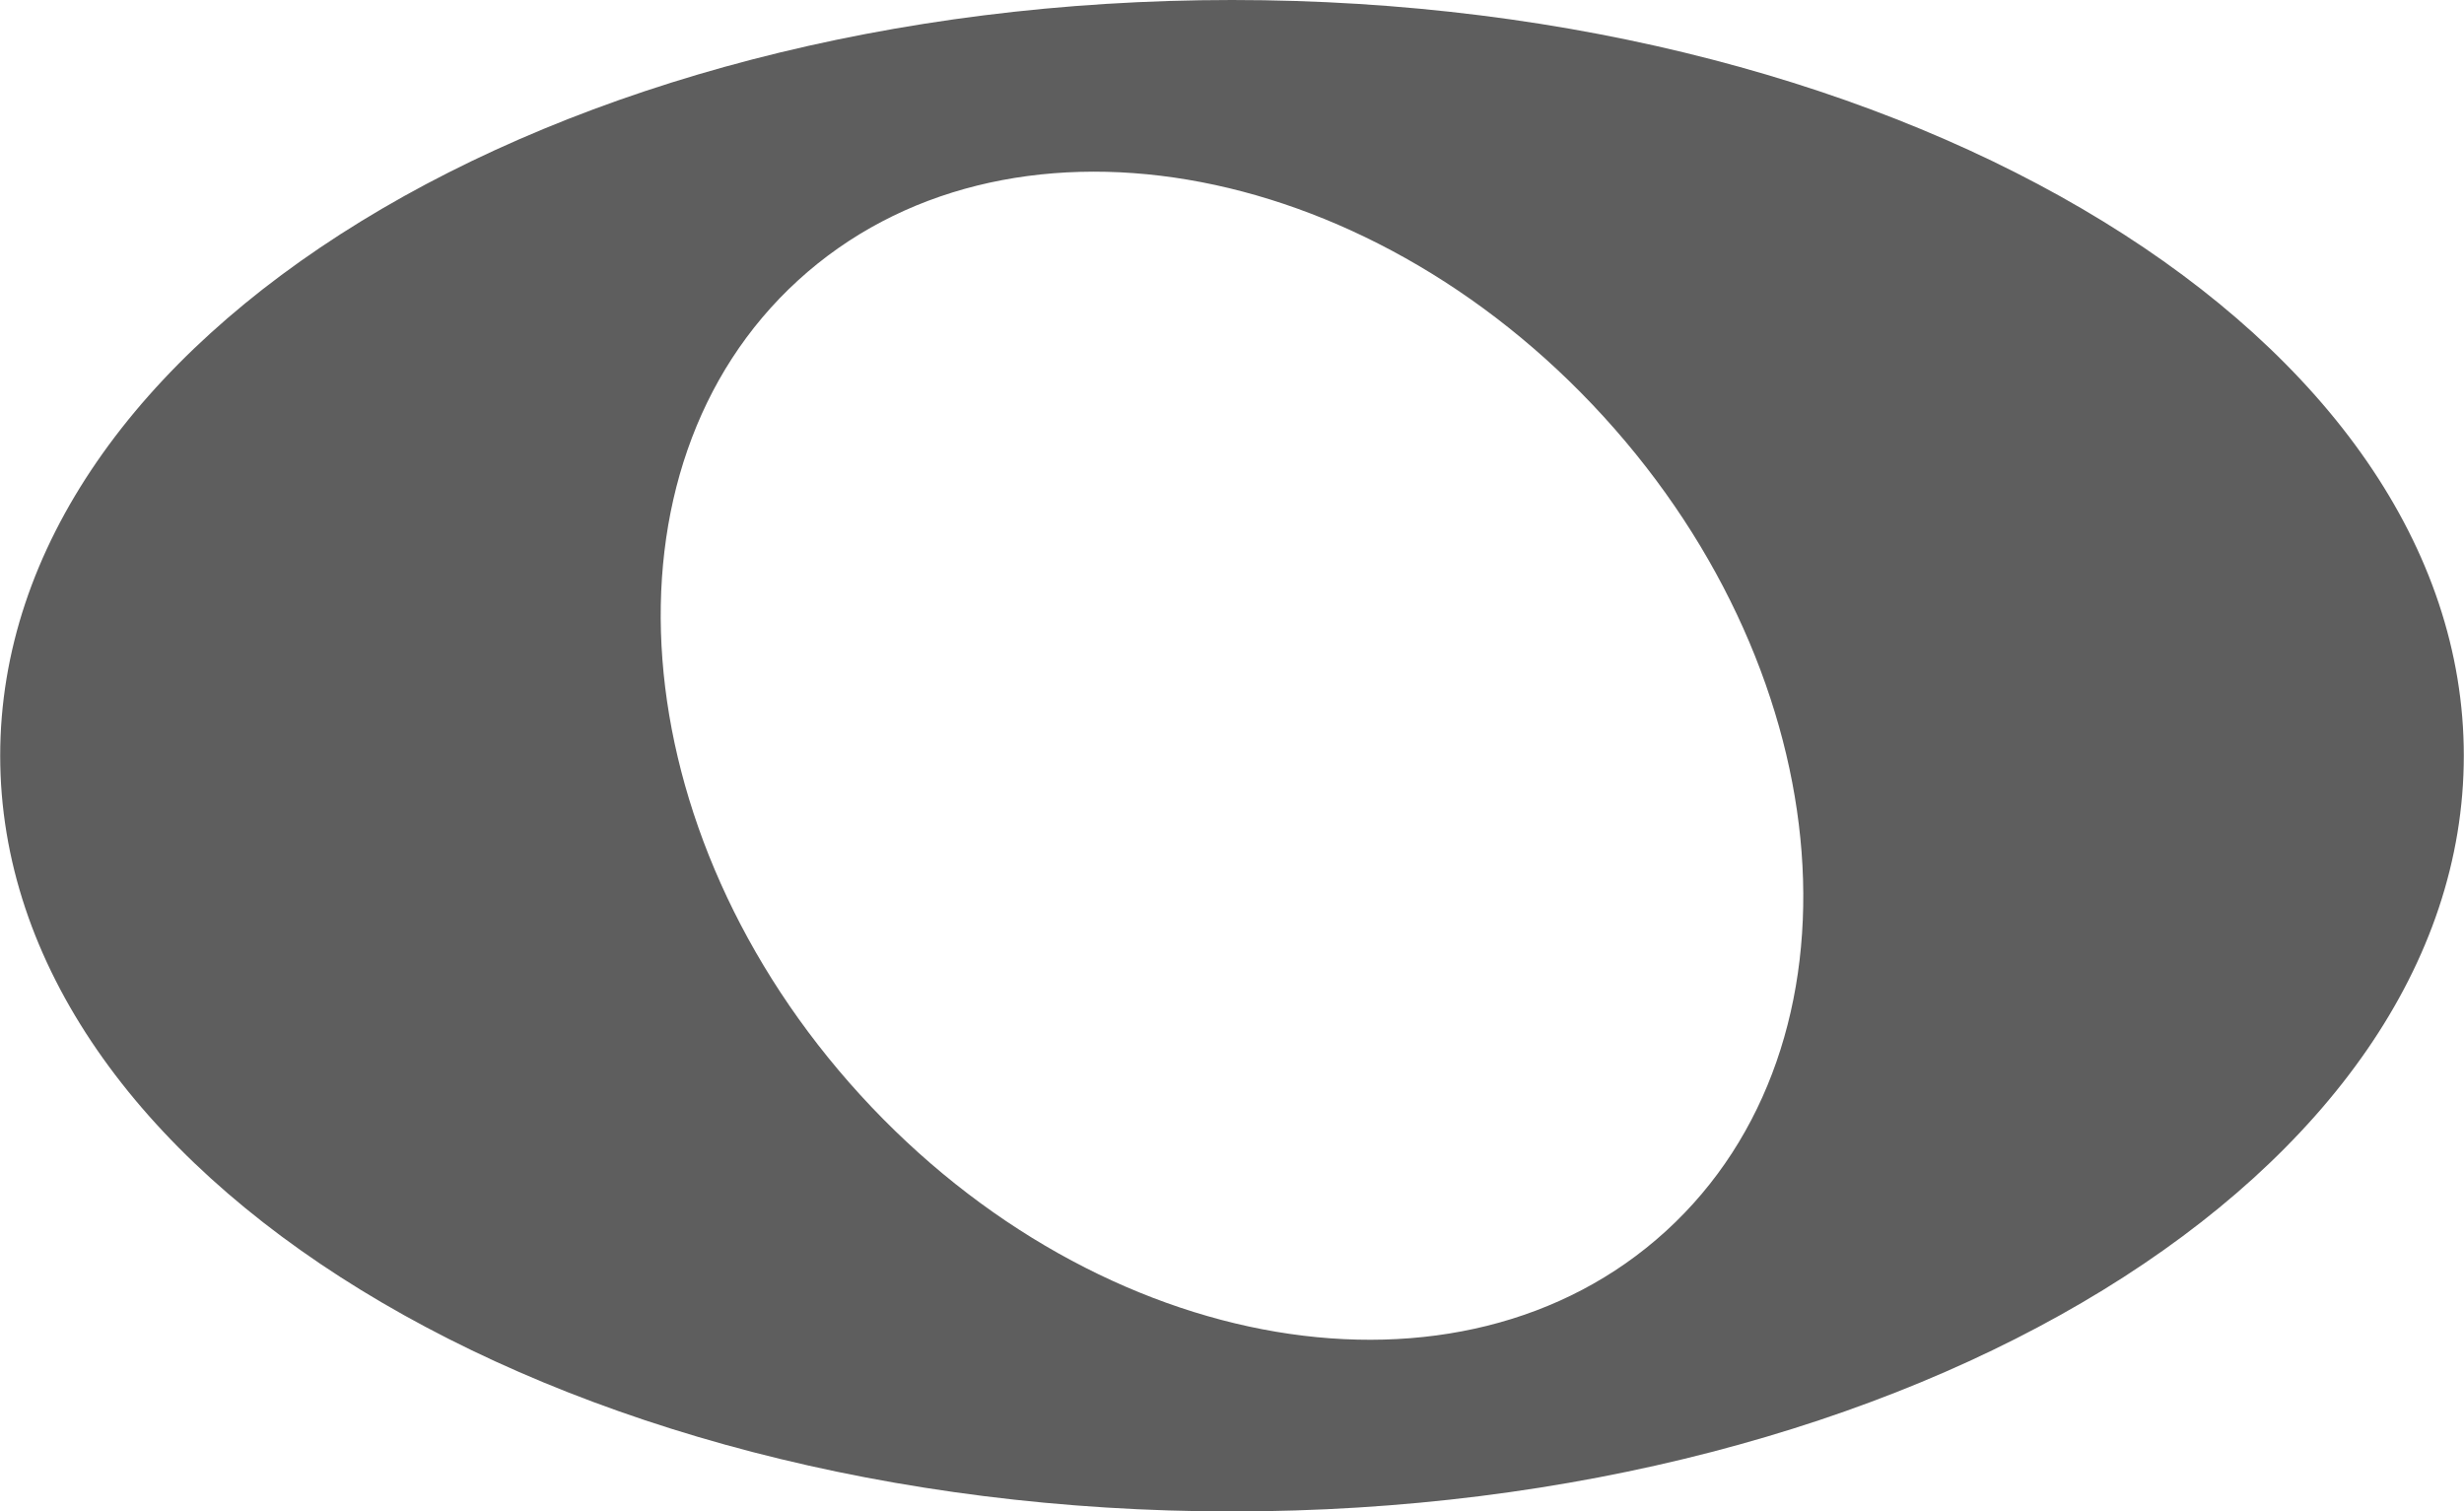 <svg xmlns="http://www.w3.org/2000/svg" width="25.604" height="15.705" viewBox="0 0 25.604 15.705"><defs><style>.a{fill:#5e5e5e;}</style></defs><path class="a" d="M730.674,368.181c-7.07,0-12.8,3.516-12.8,7.852s5.732,7.853,12.8,7.853,12.8-3.516,12.8-7.853S737.744,368.181,730.674,368.181Zm4.509,12.792c-2.133,1.947-5.881,1.313-8.371-1.414s-2.779-6.518-.647-8.465,5.88-1.313,8.37,1.415S737.316,379.026,735.183,380.973Z" transform="translate(-717.872 -368.181)"/></svg>